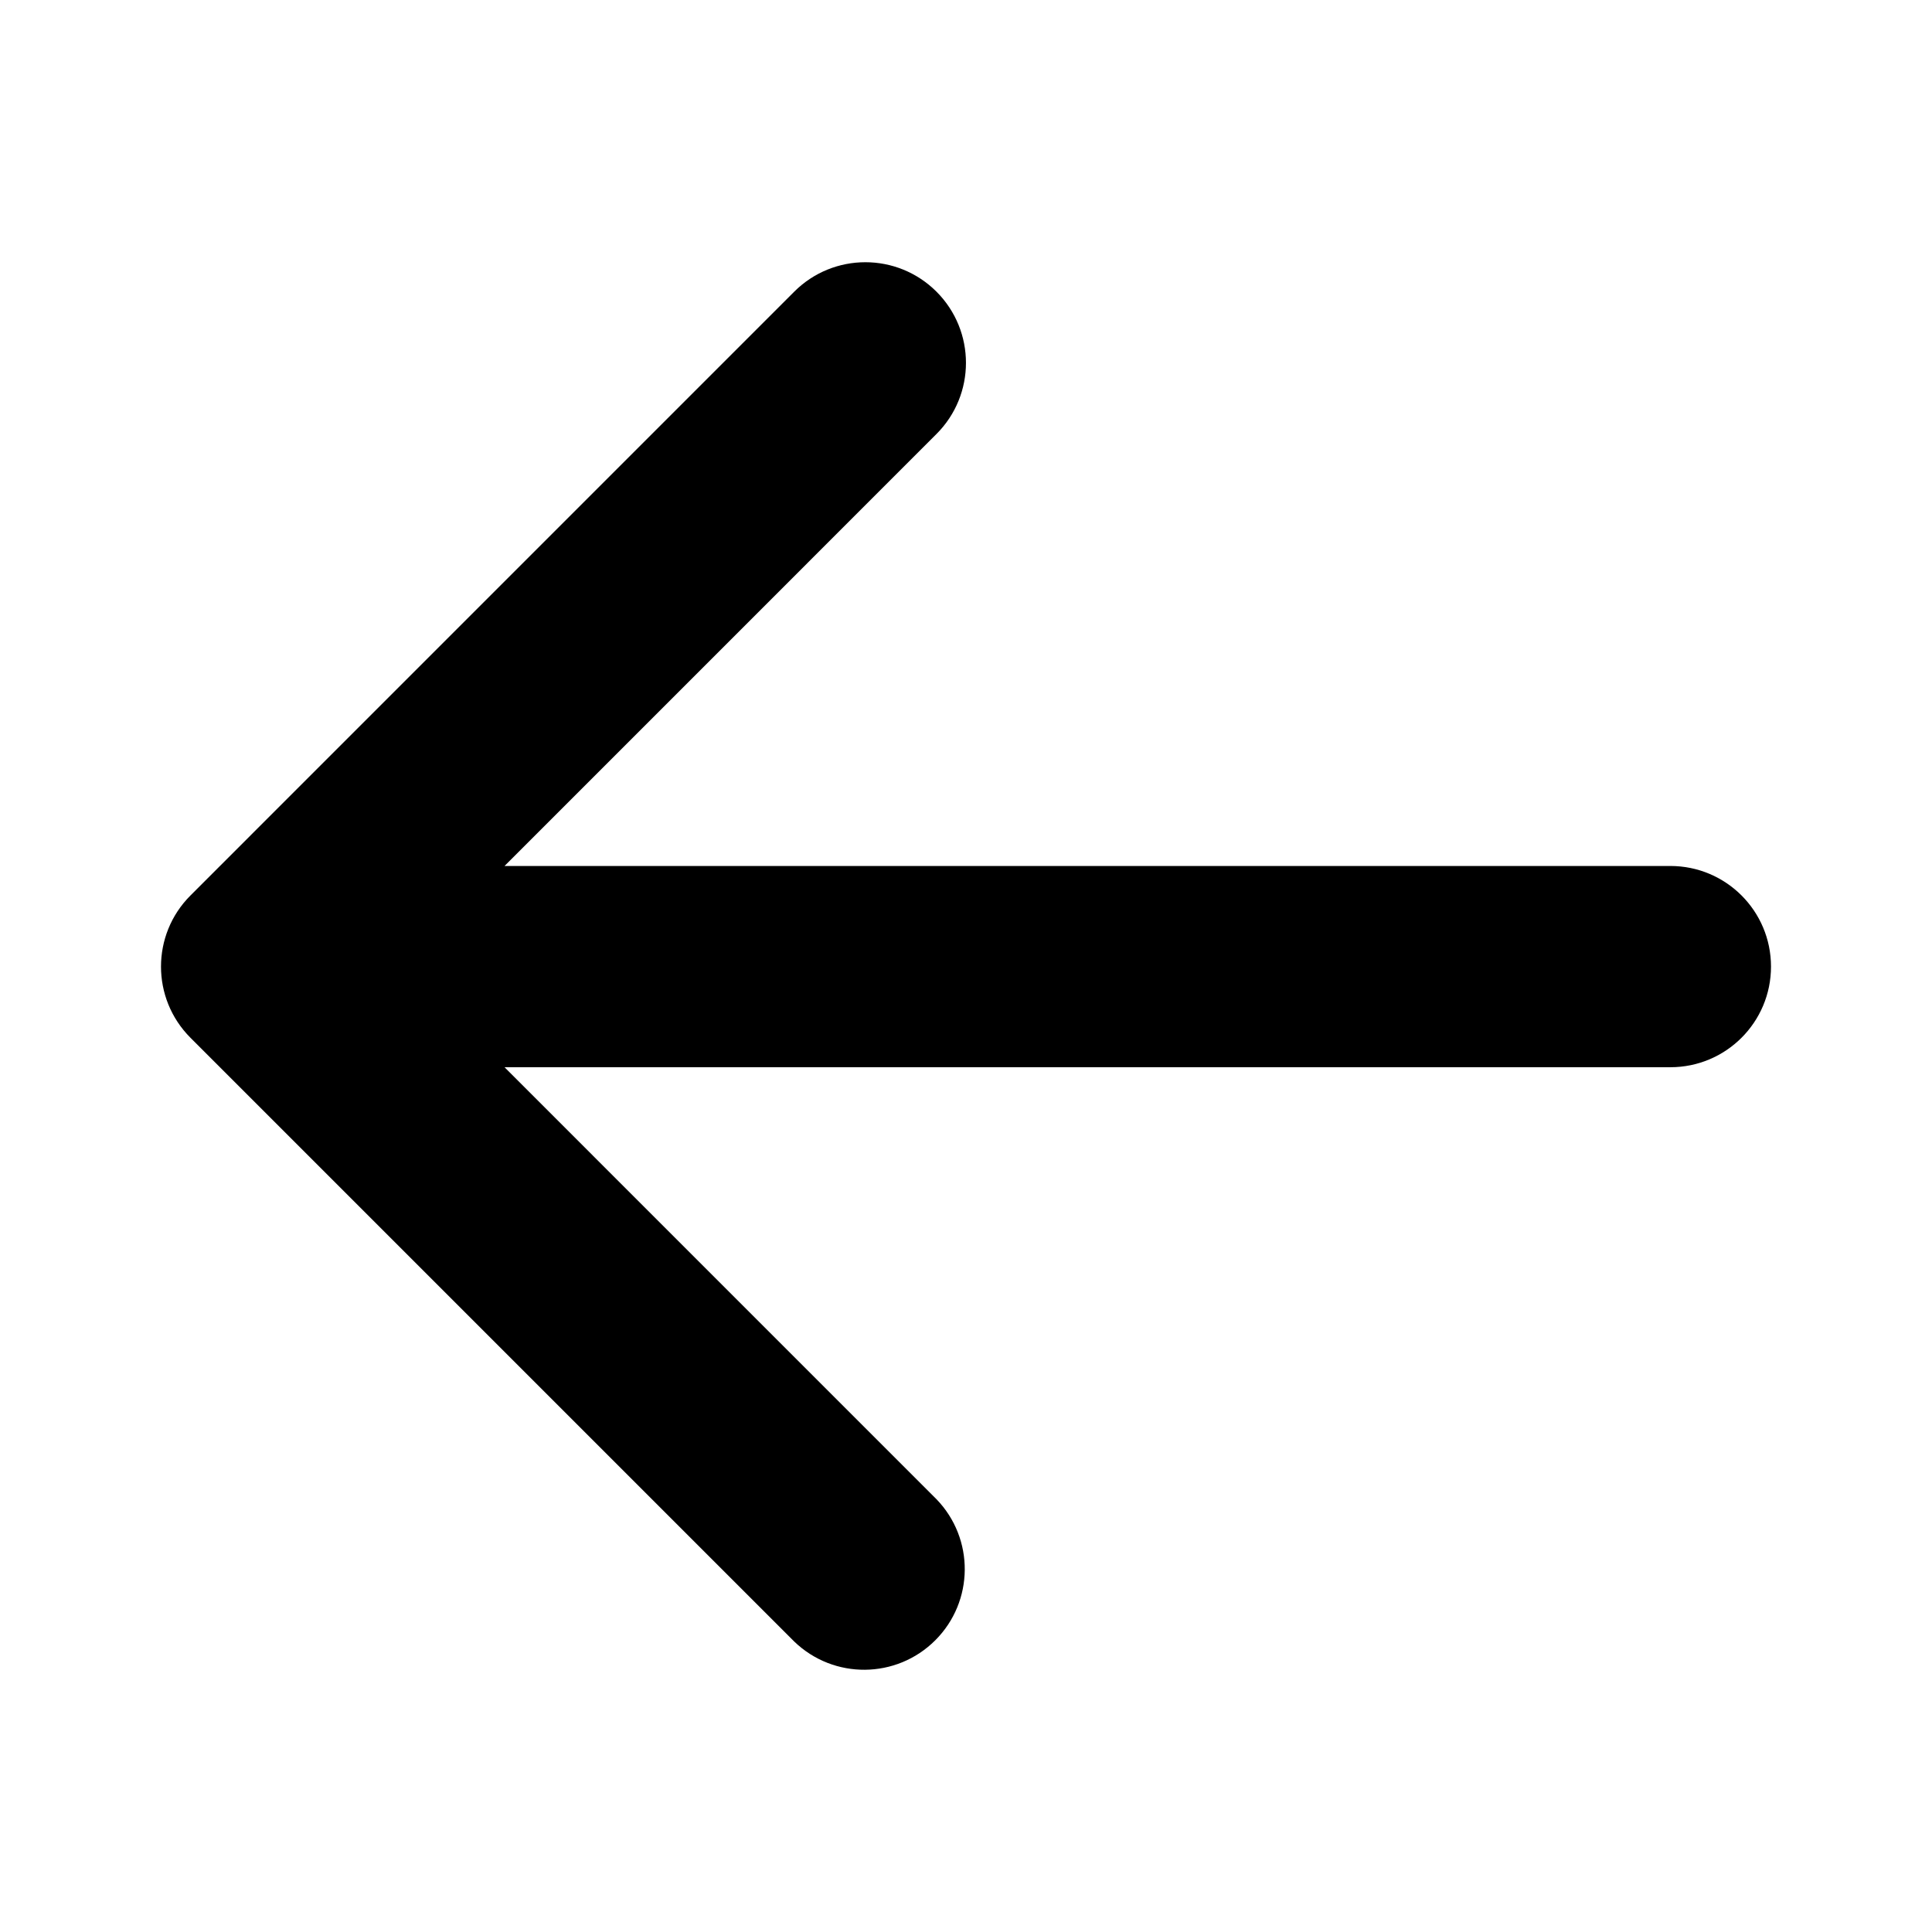 <svg xmlns="http://www.w3.org/2000/svg" width="48" height="48" viewBox="0 0 48 48"><path d="M24.733,7.247 C25.709,6.271 27.292,6.271 28.268,7.247 L43.268,22.248 C44.244,23.224 44.244,24.806 43.268,25.783 L28.268,40.783 C27.287,41.73 25.728,41.717 24.763,40.752 C23.799,39.788 23.785,38.229 24.733,37.248 L35.465,26.515 L6.5,26.515 C5.119,26.515 4,25.396 4,24.015 C4,22.634 5.119,21.515 6.5,21.515 L35.465,21.515 L24.733,10.782 C23.757,9.806 23.757,8.224 24.733,7.247 Z" transform="matrix(-1 0 0 1 48 0)"/></svg>